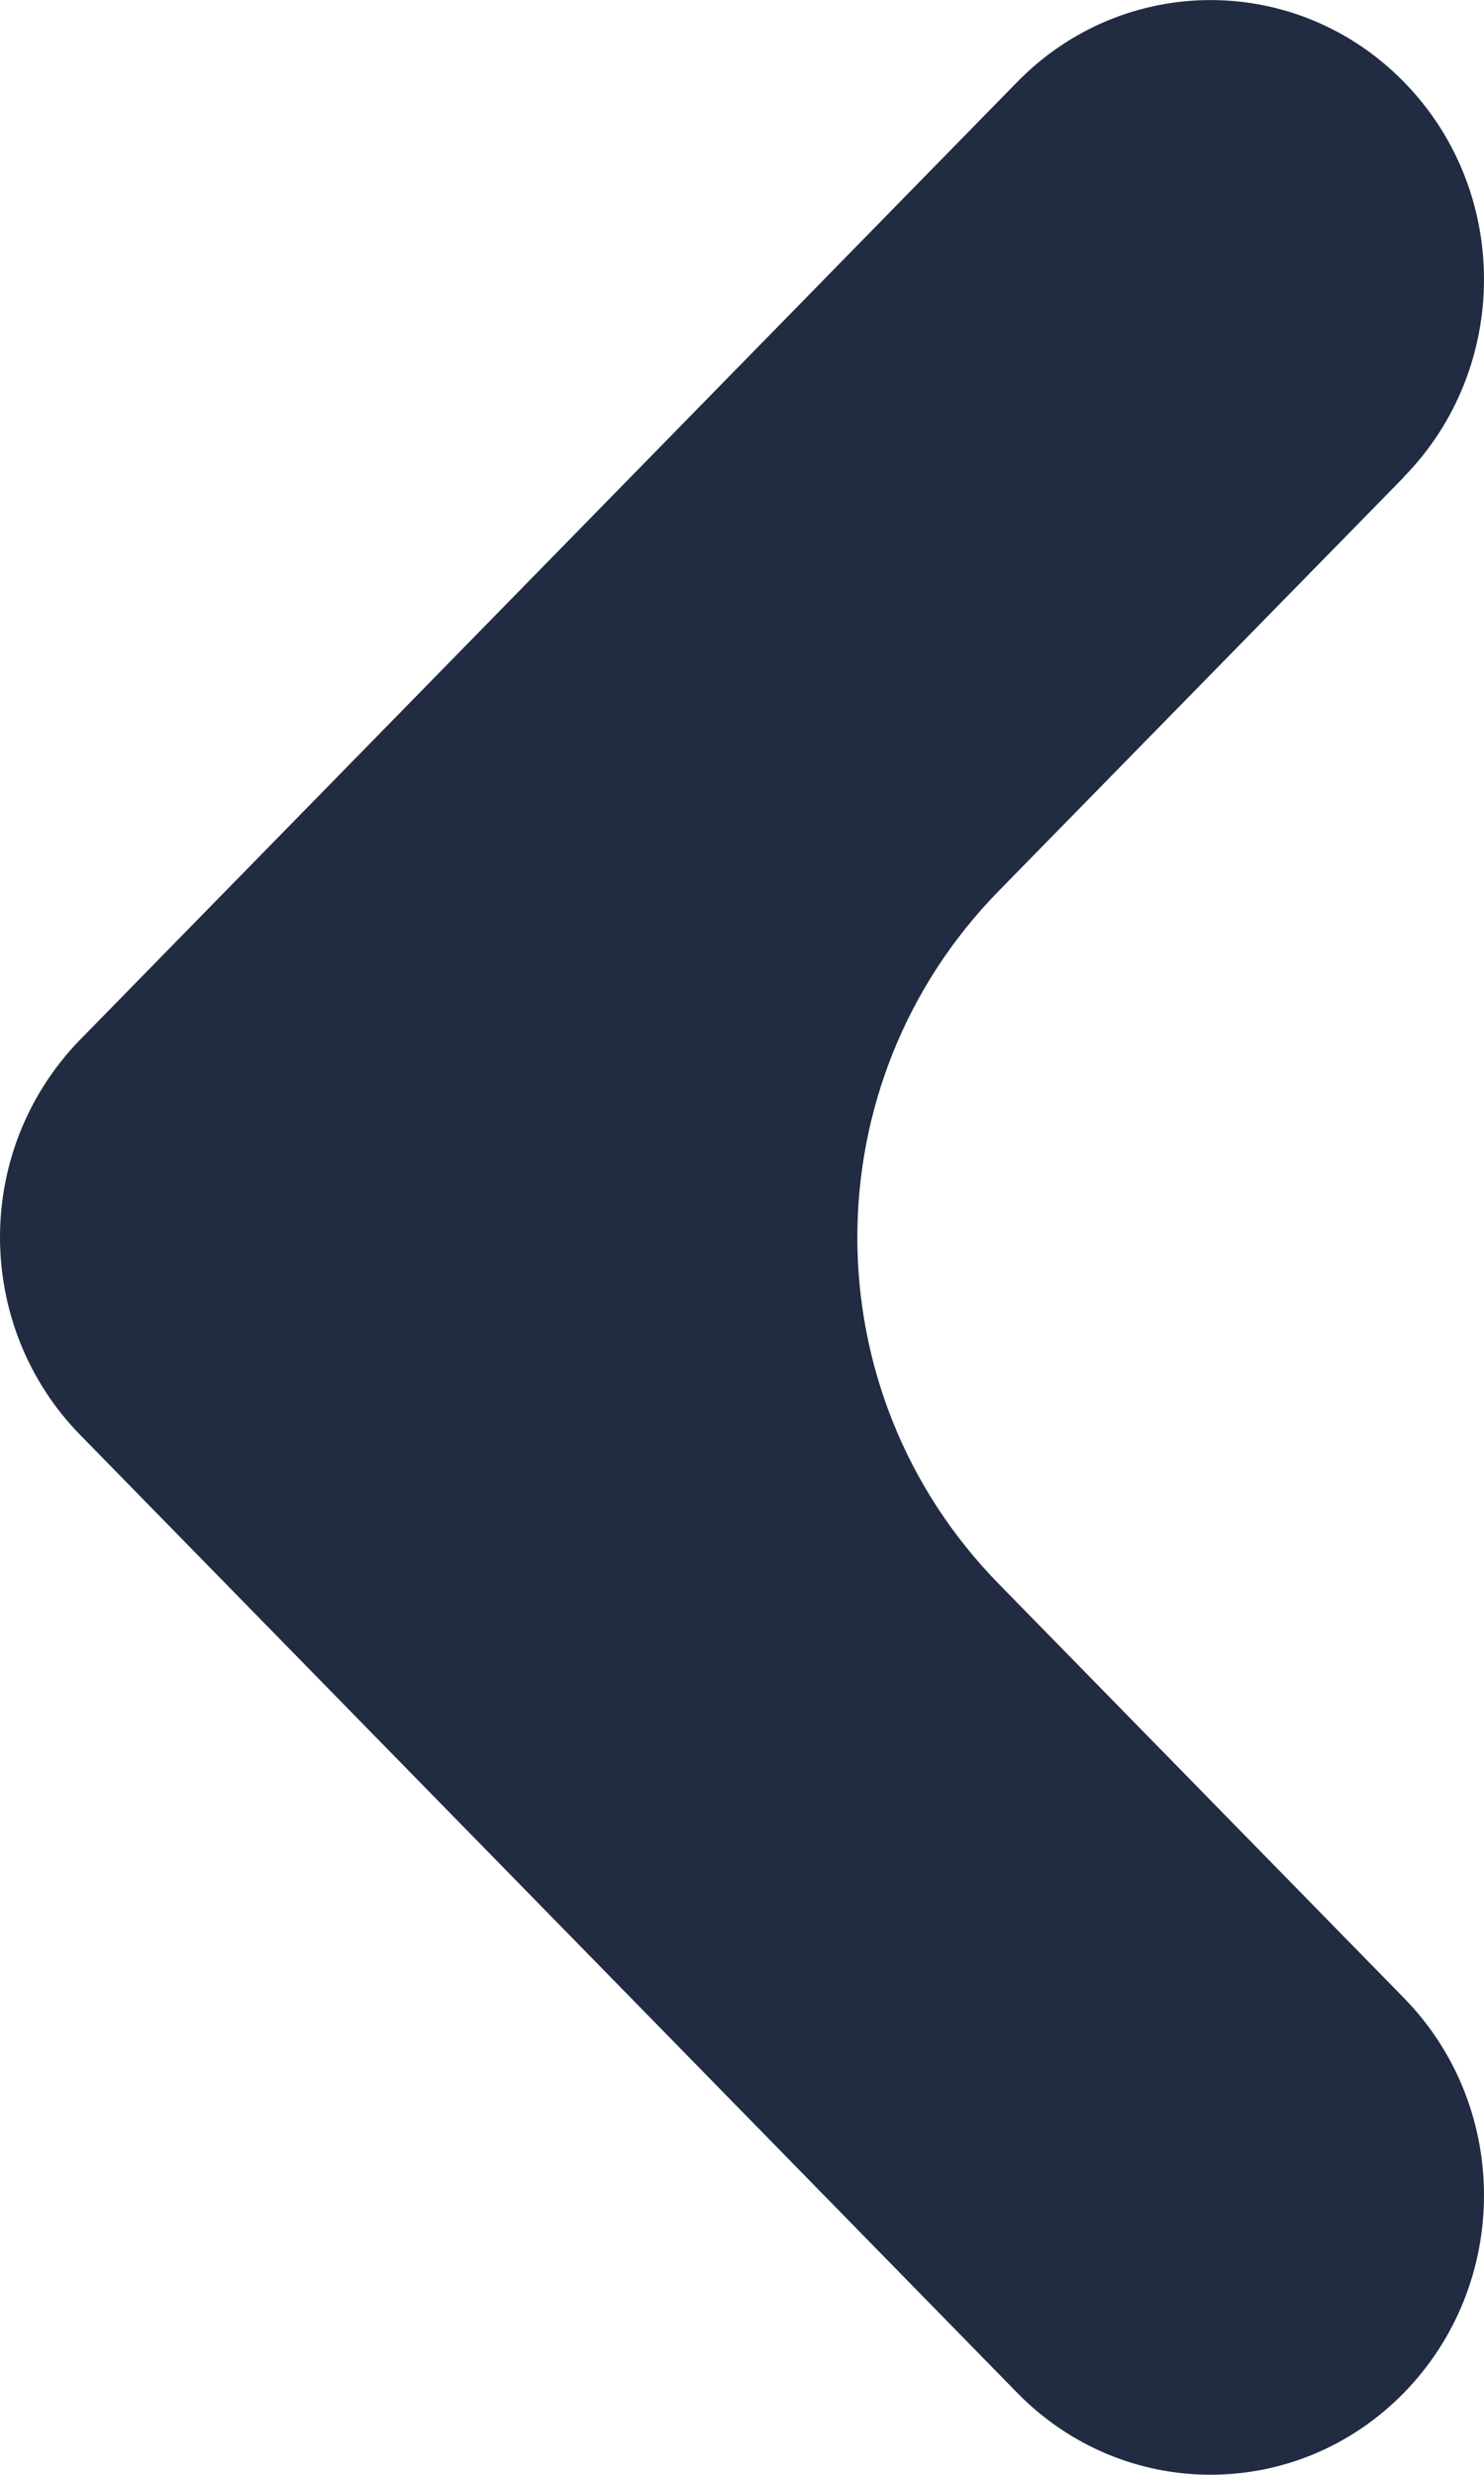 <svg width="6" height="10" fill="#212C42" viewBox="0 0 6 10" version="1.1" xmlns="http://www.w3.org/2000/svg" xmlns:xlink="http://www.w3.org/1999/xlink">
    <g id="left-datepicker-arrowCanvas">
        <g id="left-datepicker-arrowFill 3.4">
            <path fill-rule="evenodd" clip-rule="evenodd" d="M 1.887 0.331C 1.887 0.331 1.887 0.331 1.887 0.331C 1.455 -0.11 0.756 -0.11 0.324 0.331C -0.108 0.773 -0.108 1.486 0.324 1.927C 0.324 1.927 0.324 1.927 0.324 1.927L 1.963 3.601C 2.724 4.379 2.724 5.622 1.962 6.4L 0.324 8.072C 0.324 8.072 0.324 8.073 0.324 8.073C -0.108 8.514 -0.108 9.229 0.324 9.669C 0.756 10.11 1.455 10.11 1.887 9.669C 1.887 9.669 1.887 9.669 1.887 9.669L 5.674 5.801C 5.676 5.799 5.677 5.798 5.678 5.797C 5.892 5.576 6 5.289 6 5.001C 6 4.712 5.892 4.423 5.676 4.202L 1.887 0.331Z" transform="translate(6 10) scale(-1)" />
        </g>
    </g>
</svg>

